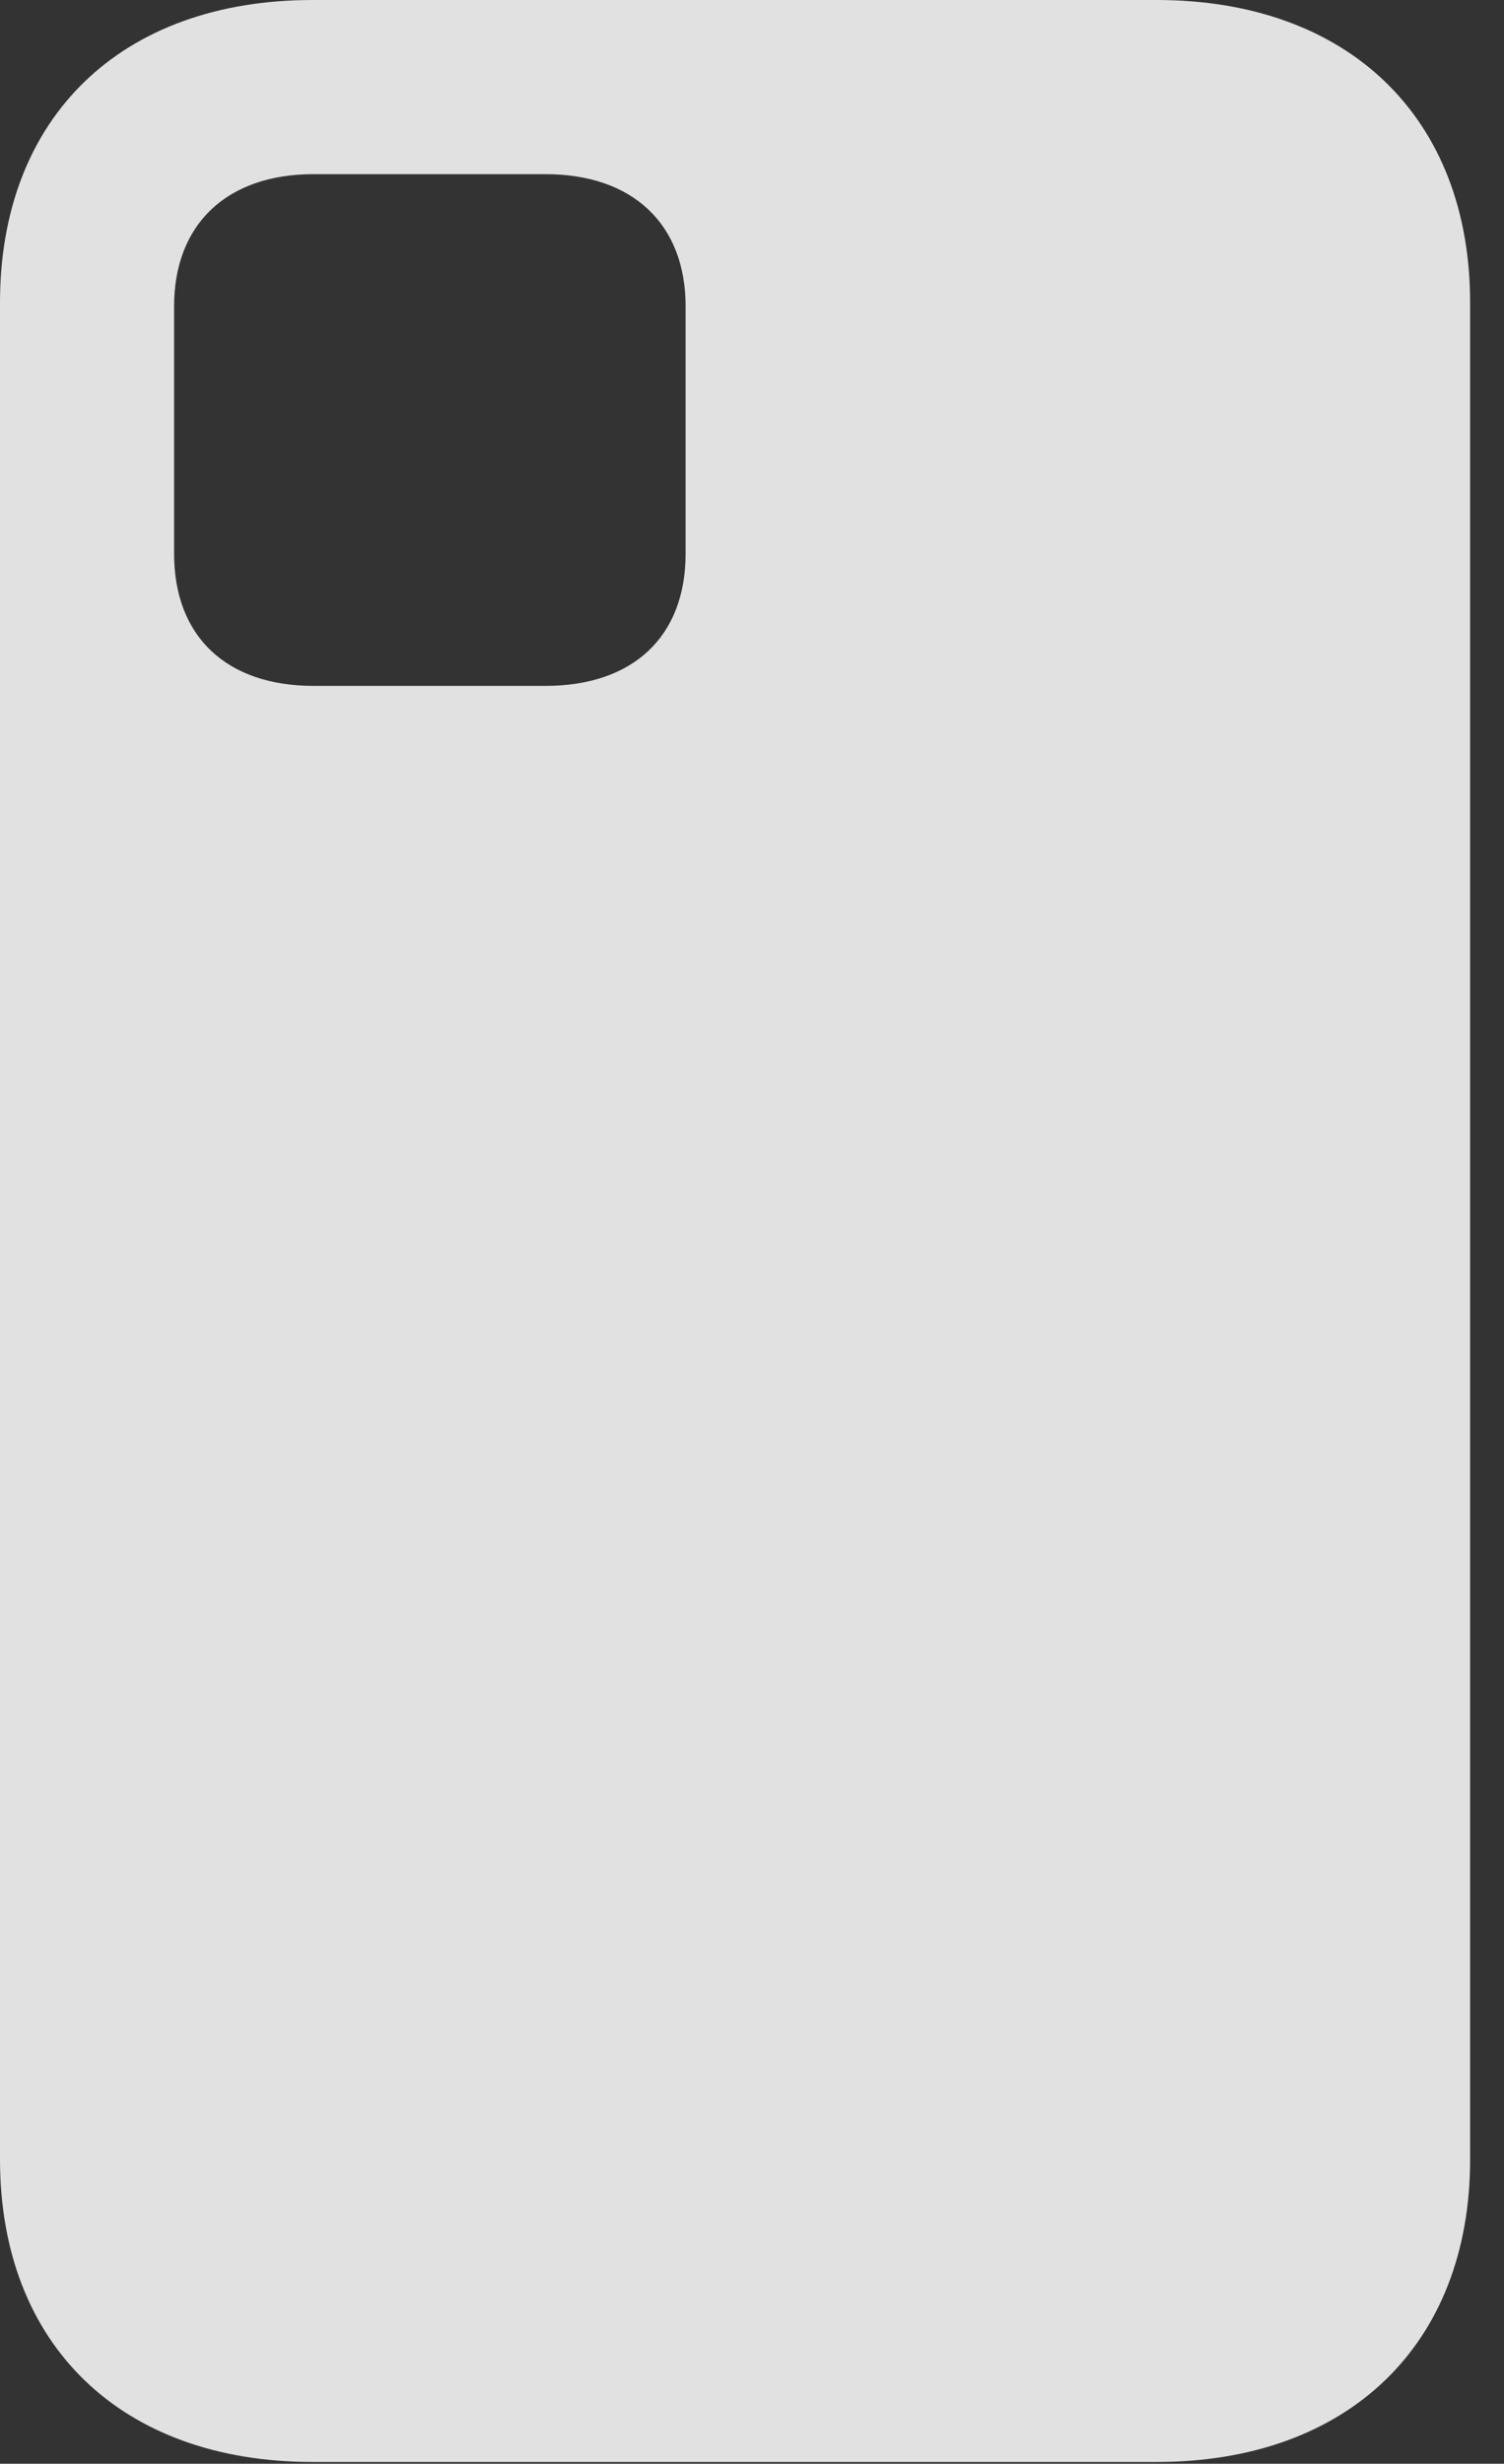 <?xml version="1.0" encoding="UTF-8"?>
<!--Generator: Apple Native CoreSVG 341-->
<!DOCTYPE svg
PUBLIC "-//W3C//DTD SVG 1.1//EN"
       "http://www.w3.org/Graphics/SVG/1.1/DTD/svg11.dtd">
<svg version="1.1" xmlns="http://www.w3.org/2000/svg" xmlns:xlink="http://www.w3.org/1999/xlink" viewBox="0 0 16.025 26.24">
 <rect x="0" y="0" width="16.025" height="26.24" fill="#333333" stroke="none"/>
 <g>
  <rect height="26.24" opacity="0" width="16.025" x="0" y="0"/>
  <path d="M3.33 26.221L12.324 26.221C14.365 26.221 15.664 24.971 15.664 22.998L15.664 3.223C15.664 1.25 14.365 0 12.324 0L3.33 0C1.289 0 0 1.25 0 3.223L0 22.998C0 24.971 1.289 26.221 3.33 26.221ZM3.34 7.305C2.412 7.305 1.855 6.777 1.855 5.898L1.855 3.262C1.855 2.393 2.412 1.855 3.34 1.855L5.811 1.855C6.748 1.855 7.305 2.393 7.305 3.262L7.305 5.898C7.305 6.777 6.748 7.305 5.811 7.305Z" fill="white" fill-opacity="0.85"/>
 </g>
</svg>
